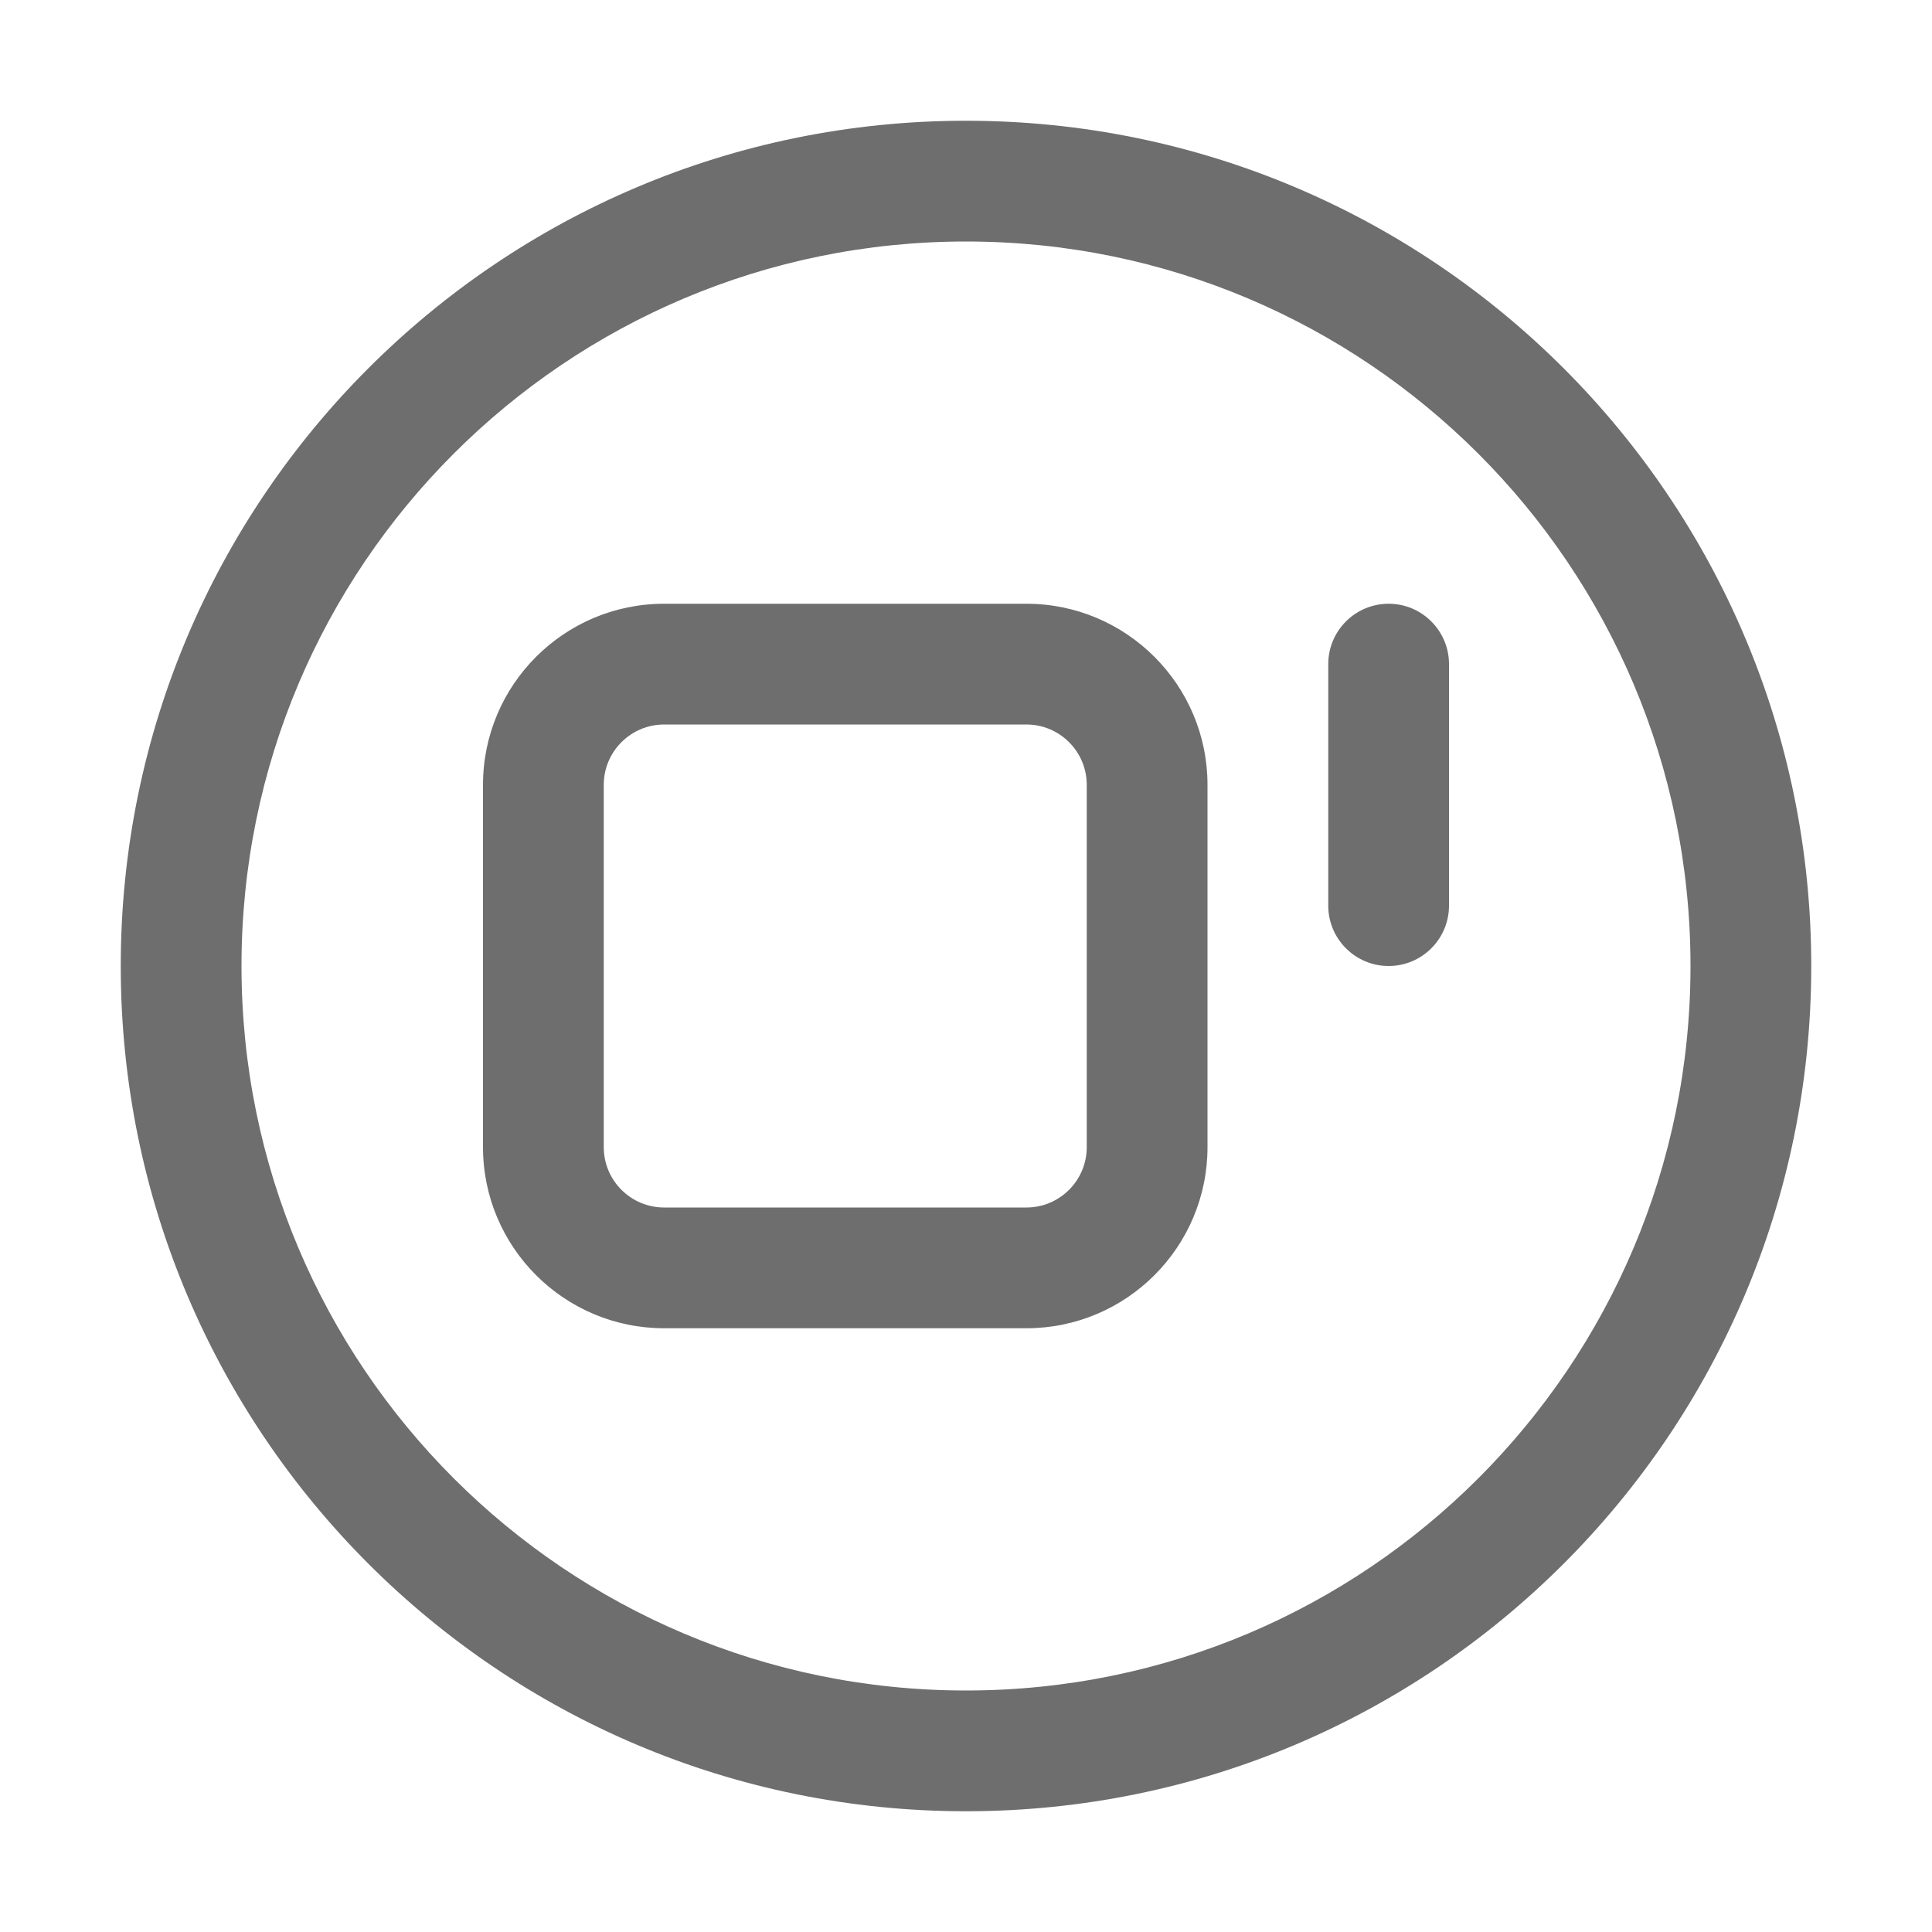 <svg xmlns="http://www.w3.org/2000/svg" width="16" height="16" viewBox="0 0 16 16">
    <path fill="#6E6E6E" d="M8,1 C11.866,1 15,4.134 15,8 C15,11.866 11.866,15 8,15 C4.134,15 1,11.866 1,8 C1,4.134 4.134,1 8,1 Z M8,2 C4.686,2 2,4.686 2,8 C2,11.314 4.686,14 8,14 C11.314,14 14,11.314 14,8 C14,4.686 11.314,2 8,2 Z M8.5,5 C9.328,5 10,5.672 10,6.5 L10,9.5 C10,10.328 9.328,11 8.5,11 L5.5,11 C4.672,11 4,10.328 4,9.5 L4,6.5 C4,5.672 4.672,5 5.5,5 L8.5,5 Z M11.5,5 C11.776,5 12,5.224 12,5.5 L12,7.5 C12,7.776 11.776,8 11.5,8 C11.224,8 11,7.776 11,7.5 L11,5.5 C11,5.224 11.224,5 11.5,5 Z M8.5,6 L5.5,6 C5.224,6 5,6.224 5,6.5 L5,9.5 C5,9.776 5.224,10 5.5,10 L8.5,10 C8.776,10 9,9.776 9,9.5 L9,6.5 C9,6.224 8.776,6 8.5,6 Z"/>
</svg>